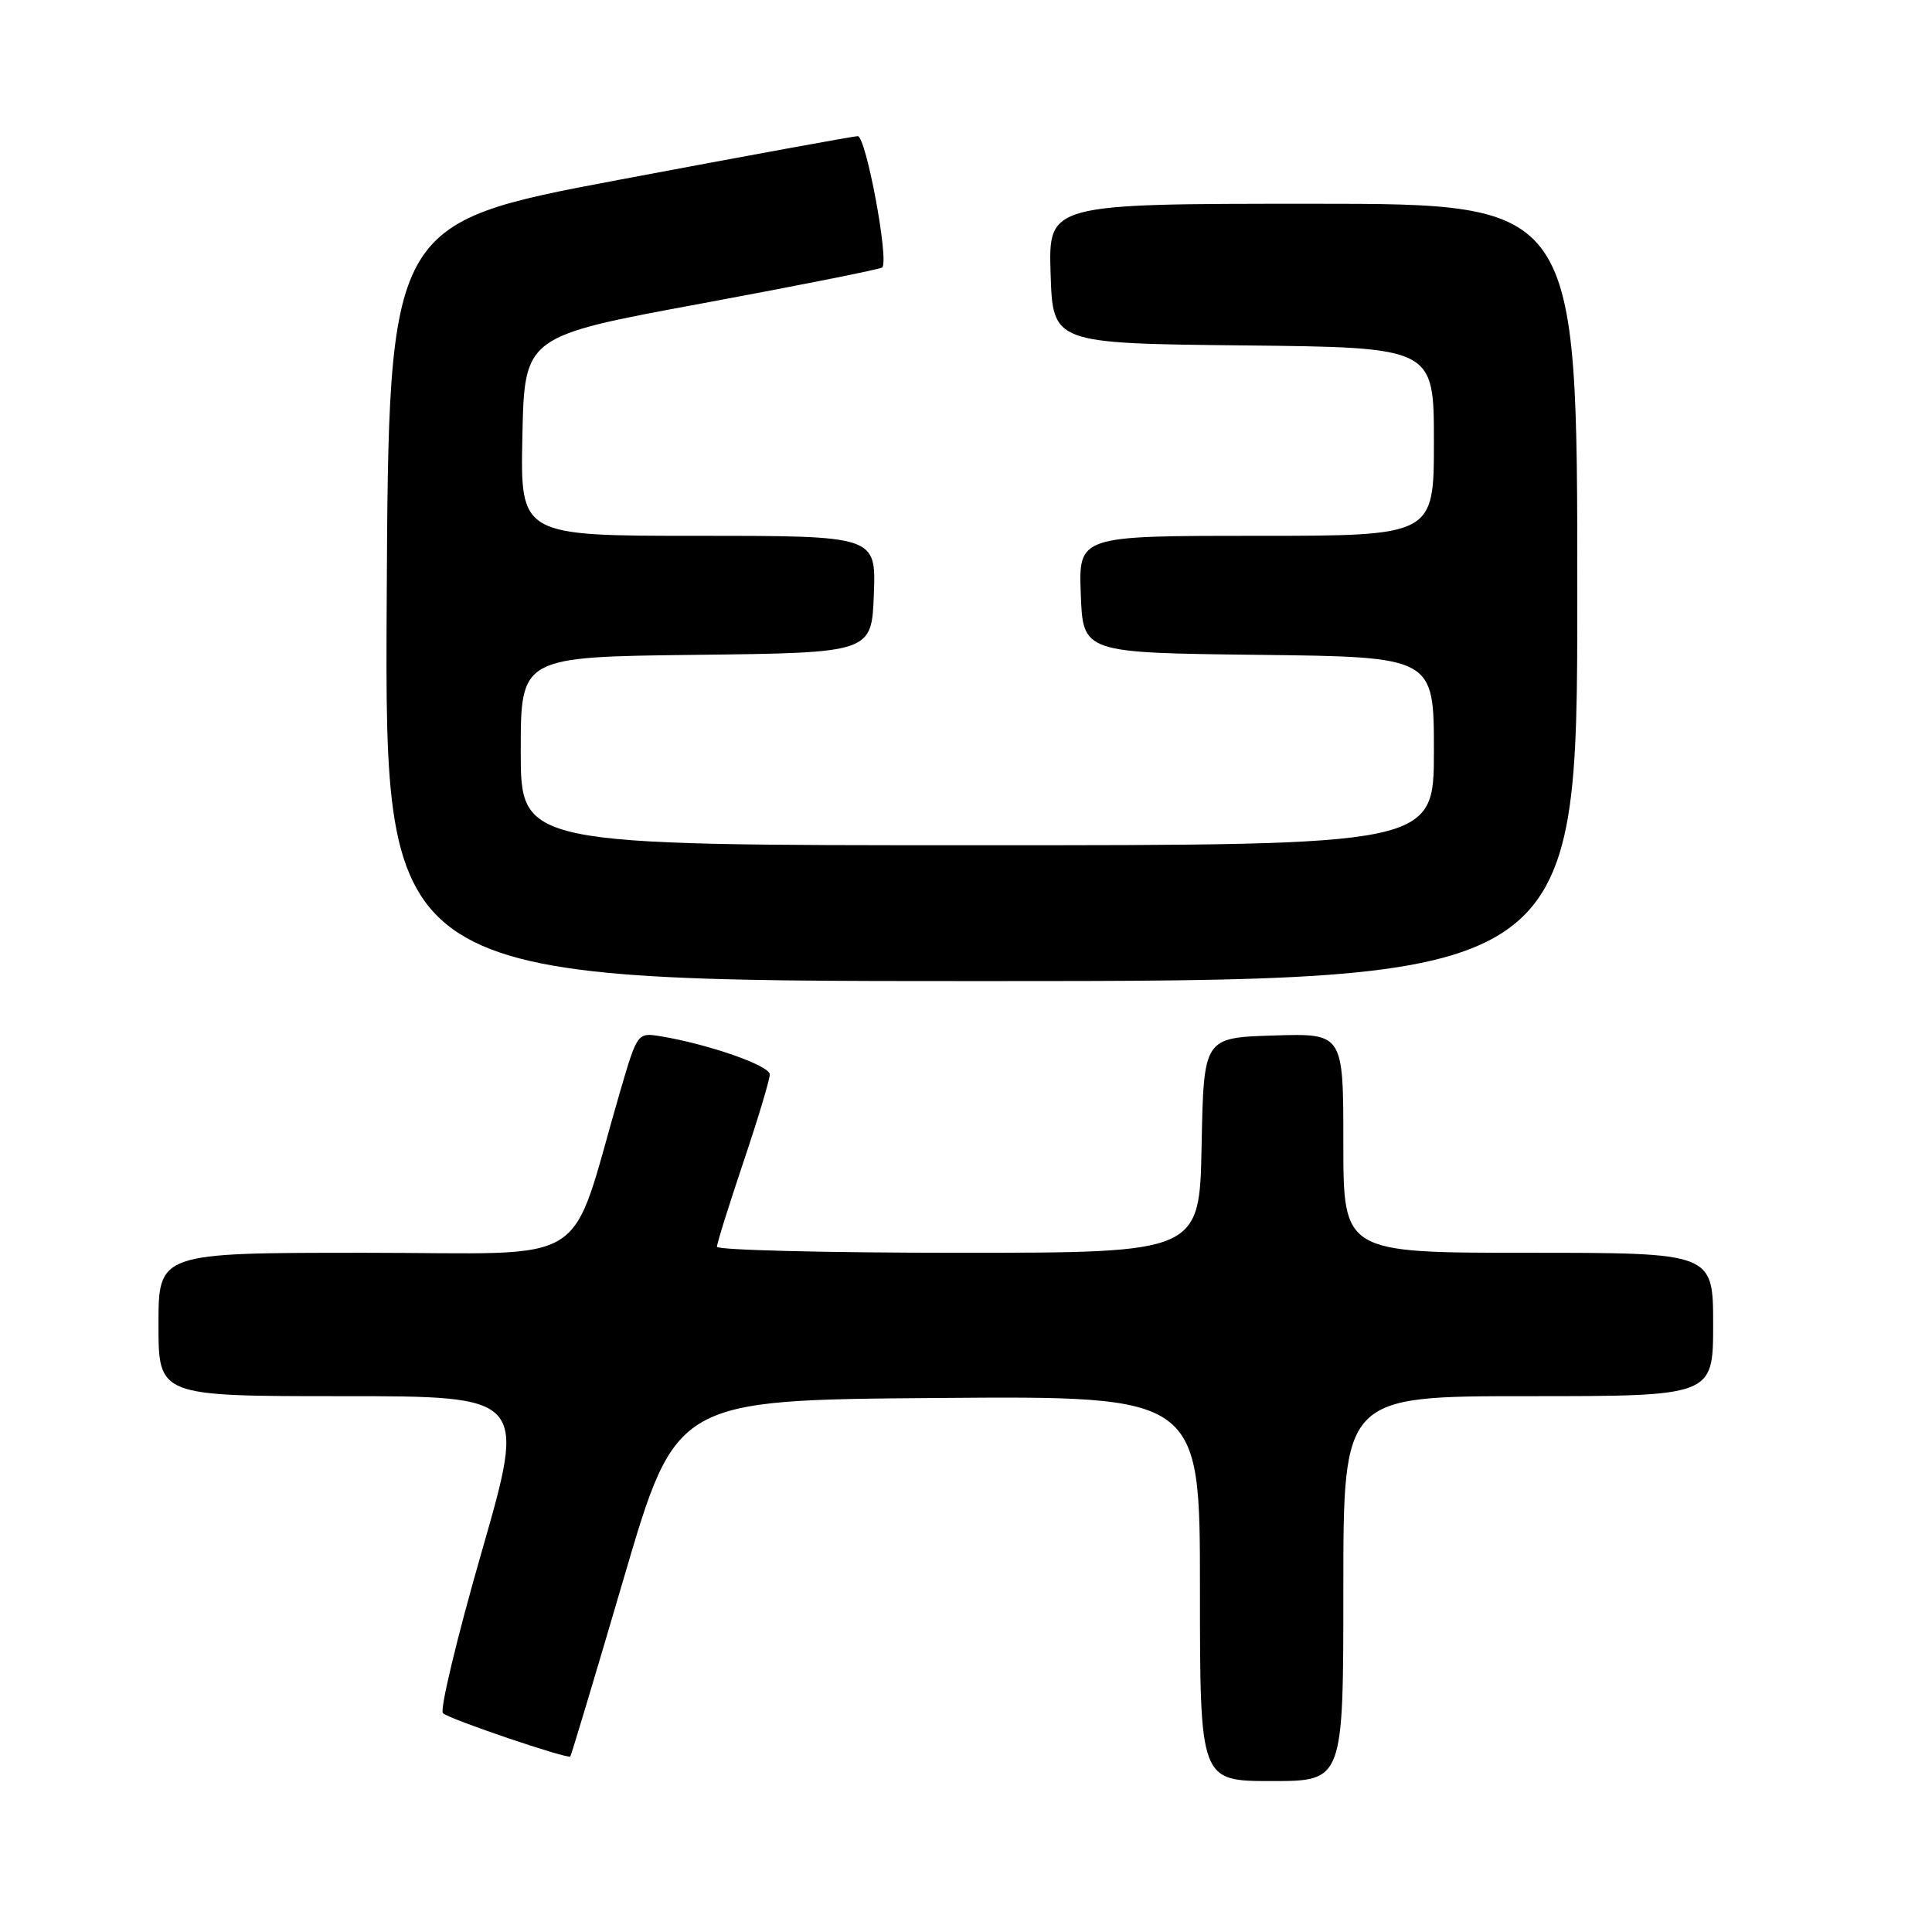<?xml version="1.0" encoding="UTF-8" standalone="no"?>
<!DOCTYPE svg PUBLIC "-//W3C//DTD SVG 1.1//EN" "http://www.w3.org/Graphics/SVG/1.1/DTD/svg11.dtd" >
<svg xmlns="http://www.w3.org/2000/svg" xmlns:xlink="http://www.w3.org/1999/xlink" version="1.1" viewBox="0 0 256 256">
 <g >
 <path fill="currentColor"
d=" M 178.00 210.50 C 178.00 185.00 178.00 185.00 202.50 185.00 C 227.00 185.00 227.00 185.00 227.00 175.50 C 227.00 166.00 227.00 166.00 202.50 166.00 C 178.00 166.00 178.00 166.00 178.00 151.46 C 178.00 136.92 178.00 136.92 168.75 137.21 C 159.50 137.50 159.50 137.50 159.22 151.75 C 158.95 166.00 158.95 166.00 126.97 166.00 C 109.39 166.00 95.00 165.64 95.00 165.20 C 95.00 164.75 96.58 159.72 98.50 154.00 C 100.43 148.28 102.00 143.05 102.00 142.37 C 102.00 141.19 93.82 138.34 87.48 137.30 C 84.48 136.82 84.44 136.86 82.16 144.66 C 75.21 168.47 79.11 166.00 48.40 166.00 C 21.00 166.00 21.00 166.00 21.00 175.50 C 21.00 185.00 21.00 185.00 45.37 185.00 C 69.75 185.00 69.75 185.00 63.82 205.64 C 60.55 217.00 58.25 226.61 58.69 227.01 C 59.59 227.82 75.22 233.12 75.57 232.74 C 75.69 232.61 78.90 221.93 82.69 209.00 C 89.59 185.50 89.59 185.50 124.30 185.24 C 159.00 184.97 159.00 184.97 159.00 210.49 C 159.00 236.00 159.00 236.00 168.50 236.00 C 178.00 236.00 178.00 236.00 178.00 210.50 Z  M 209.00 78.50 C 209.00 27.00 209.00 27.00 173.96 27.00 C 138.92 27.00 138.92 27.00 139.21 36.25 C 139.50 45.50 139.50 45.50 164.75 45.77 C 190.00 46.03 190.00 46.03 190.00 58.52 C 190.00 71.00 190.00 71.00 166.46 71.00 C 142.92 71.00 142.92 71.00 143.21 78.75 C 143.50 86.50 143.50 86.50 166.75 86.77 C 190.00 87.04 190.00 87.04 190.00 99.52 C 190.00 112.00 190.00 112.00 129.50 112.00 C 69.00 112.00 69.00 112.00 69.00 99.52 C 69.00 87.04 69.00 87.04 92.25 86.77 C 115.50 86.50 115.50 86.50 115.79 78.75 C 116.08 71.00 116.08 71.00 92.51 71.00 C 68.94 71.00 68.94 71.00 69.22 57.77 C 69.50 44.55 69.50 44.55 92.99 40.21 C 105.90 37.82 116.66 35.67 116.90 35.44 C 117.83 34.51 114.74 18.00 113.65 18.04 C 113.02 18.06 98.78 20.67 82.00 23.83 C 51.50 29.58 51.50 29.58 51.24 79.79 C 50.98 130.00 50.98 130.00 129.99 130.00 C 209.00 130.00 209.00 130.00 209.00 78.50 Z "/>
</g>
</svg>